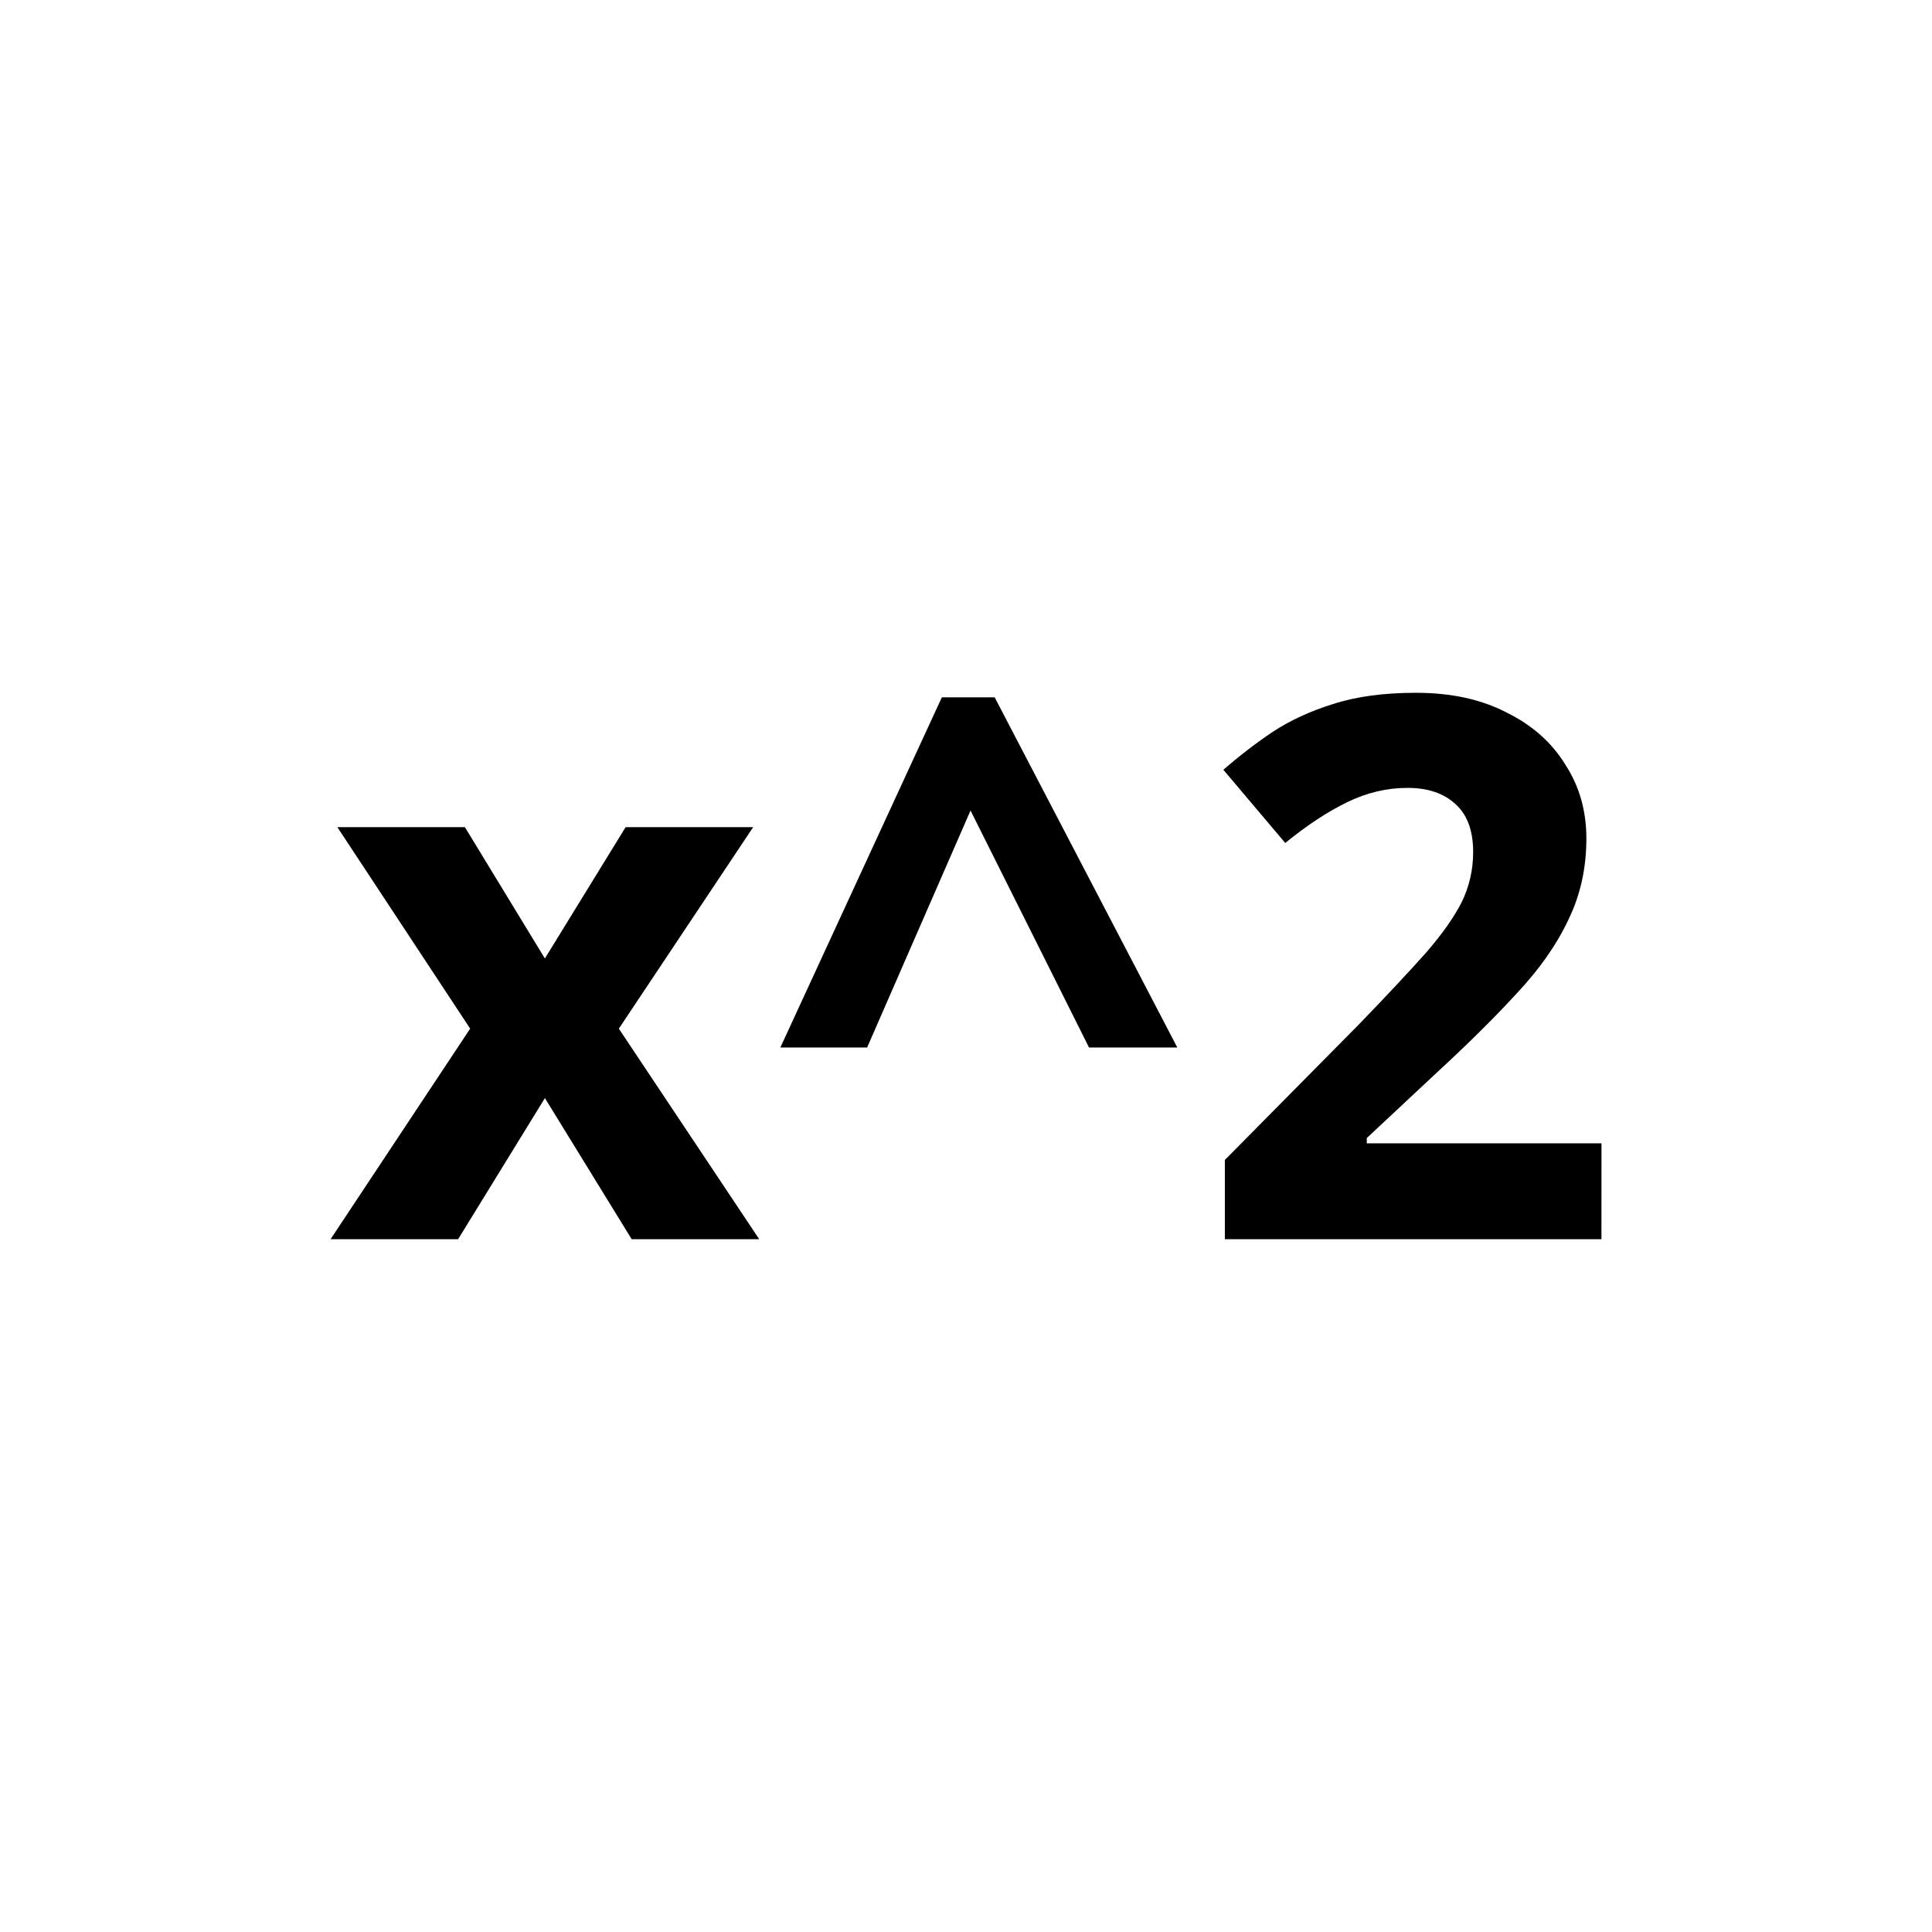 <?xml version="1.0" encoding="UTF-8" standalone="no"?>
<!-- Created with Inkscape (http://www.inkscape.org/) -->

<svg
   width="512"
   height="512"
   viewBox="0 0 135.467 135.467"
   version="1.1"
   id="svg5"
   inkscape:version="1.2.2 (b0a8486541, 2022-12-01)"
   sodipodi:docname="x^2.svg"
   xmlns:inkscape="http://www.inkscape.org/namespaces/inkscape"
   xmlns:sodipodi="http://sodipodi.sourceforge.net/DTD/sodipodi-0.dtd"
   xmlns="http://www.w3.org/2000/svg"
   xmlns:svg="http://www.w3.org/2000/svg">
  <sodipodi:namedview
     id="namedview7"
     pagecolor="#ffffff"
     bordercolor="#000000"
     borderopacity="0.25"
     inkscape:showpageshadow="2"
     inkscape:pageopacity="0.0"
     inkscape:pagecheckerboard="0"
     inkscape:deskcolor="#d1d1d1"
     inkscape:document-units="mm"
     showgrid="false"
     inkscape:zoom="0.74208053"
     inkscape:cx="396.8572"
     inkscape:cy="346.99738"
     inkscape:window-width="1920"
     inkscape:window-height="1009"
     inkscape:window-x="0"
     inkscape:window-y="35"
     inkscape:window-maximized="1"
     inkscape:current-layer="text644" />
  <defs
     id="defs2" />
  <g
     inkscape:label="Layer 1"
     inkscape:groupmode="layer"
     id="layer1">
    <g
       aria-label="tan⁻¹"
       id="text644"
       style="font-weight:bold;font-size:52.917px;-inkscape-font-specification:'sans-serif Bold';text-align:center;text-anchor:middle;stroke-width:0.265">
      <g
         aria-label="x^2"
         id="text855"
         style="stroke-width:0.07">
        <path
           d="M 32.967,72.125 23.654,57.997 h 8.943 l 5.609,9.208 5.662,-9.208 h 8.943 l -9.419,14.129 9.843,14.764 h -8.943 l -6.085,-9.895 -6.085,9.895 h -8.943 z"
           id="path857" />
        <path
           d="M 54.716,73.448 66.04,48.895 h 3.704 L 82.55,73.448 H 76.359 L 68.051,56.832 60.801,73.448 Z"
           id="path859" />
        <path
           d="M 112.289,86.889 H 85.884 V 81.333 L 95.356,71.755 q 2.858,-2.963 4.604,-4.921 1.746,-2.011 2.54,-3.598 0.794,-1.64 0.794,-3.493 0,-2.275 -1.27,-3.387 -1.217,-1.111 -3.334,-1.111 -2.17,0 -4.233,1.005 -2.064,1.005 -4.339,2.858 l -4.339,-5.133 q 1.64,-1.429 3.44,-2.646 1.852,-1.217 4.233,-1.958 2.434,-0.794 5.821,-0.794 3.704,0 6.35,1.376 2.699,1.323 4.128,3.651 1.482,2.275 1.482,5.186 0,3.122 -1.27,5.715 -1.217,2.593 -3.598,5.133 -2.328,2.54 -5.662,5.609 l -4.868,4.551 v 0.37 h 16.457 z"
           id="path861" />
      </g>
    </g>
  </g>
</svg>
